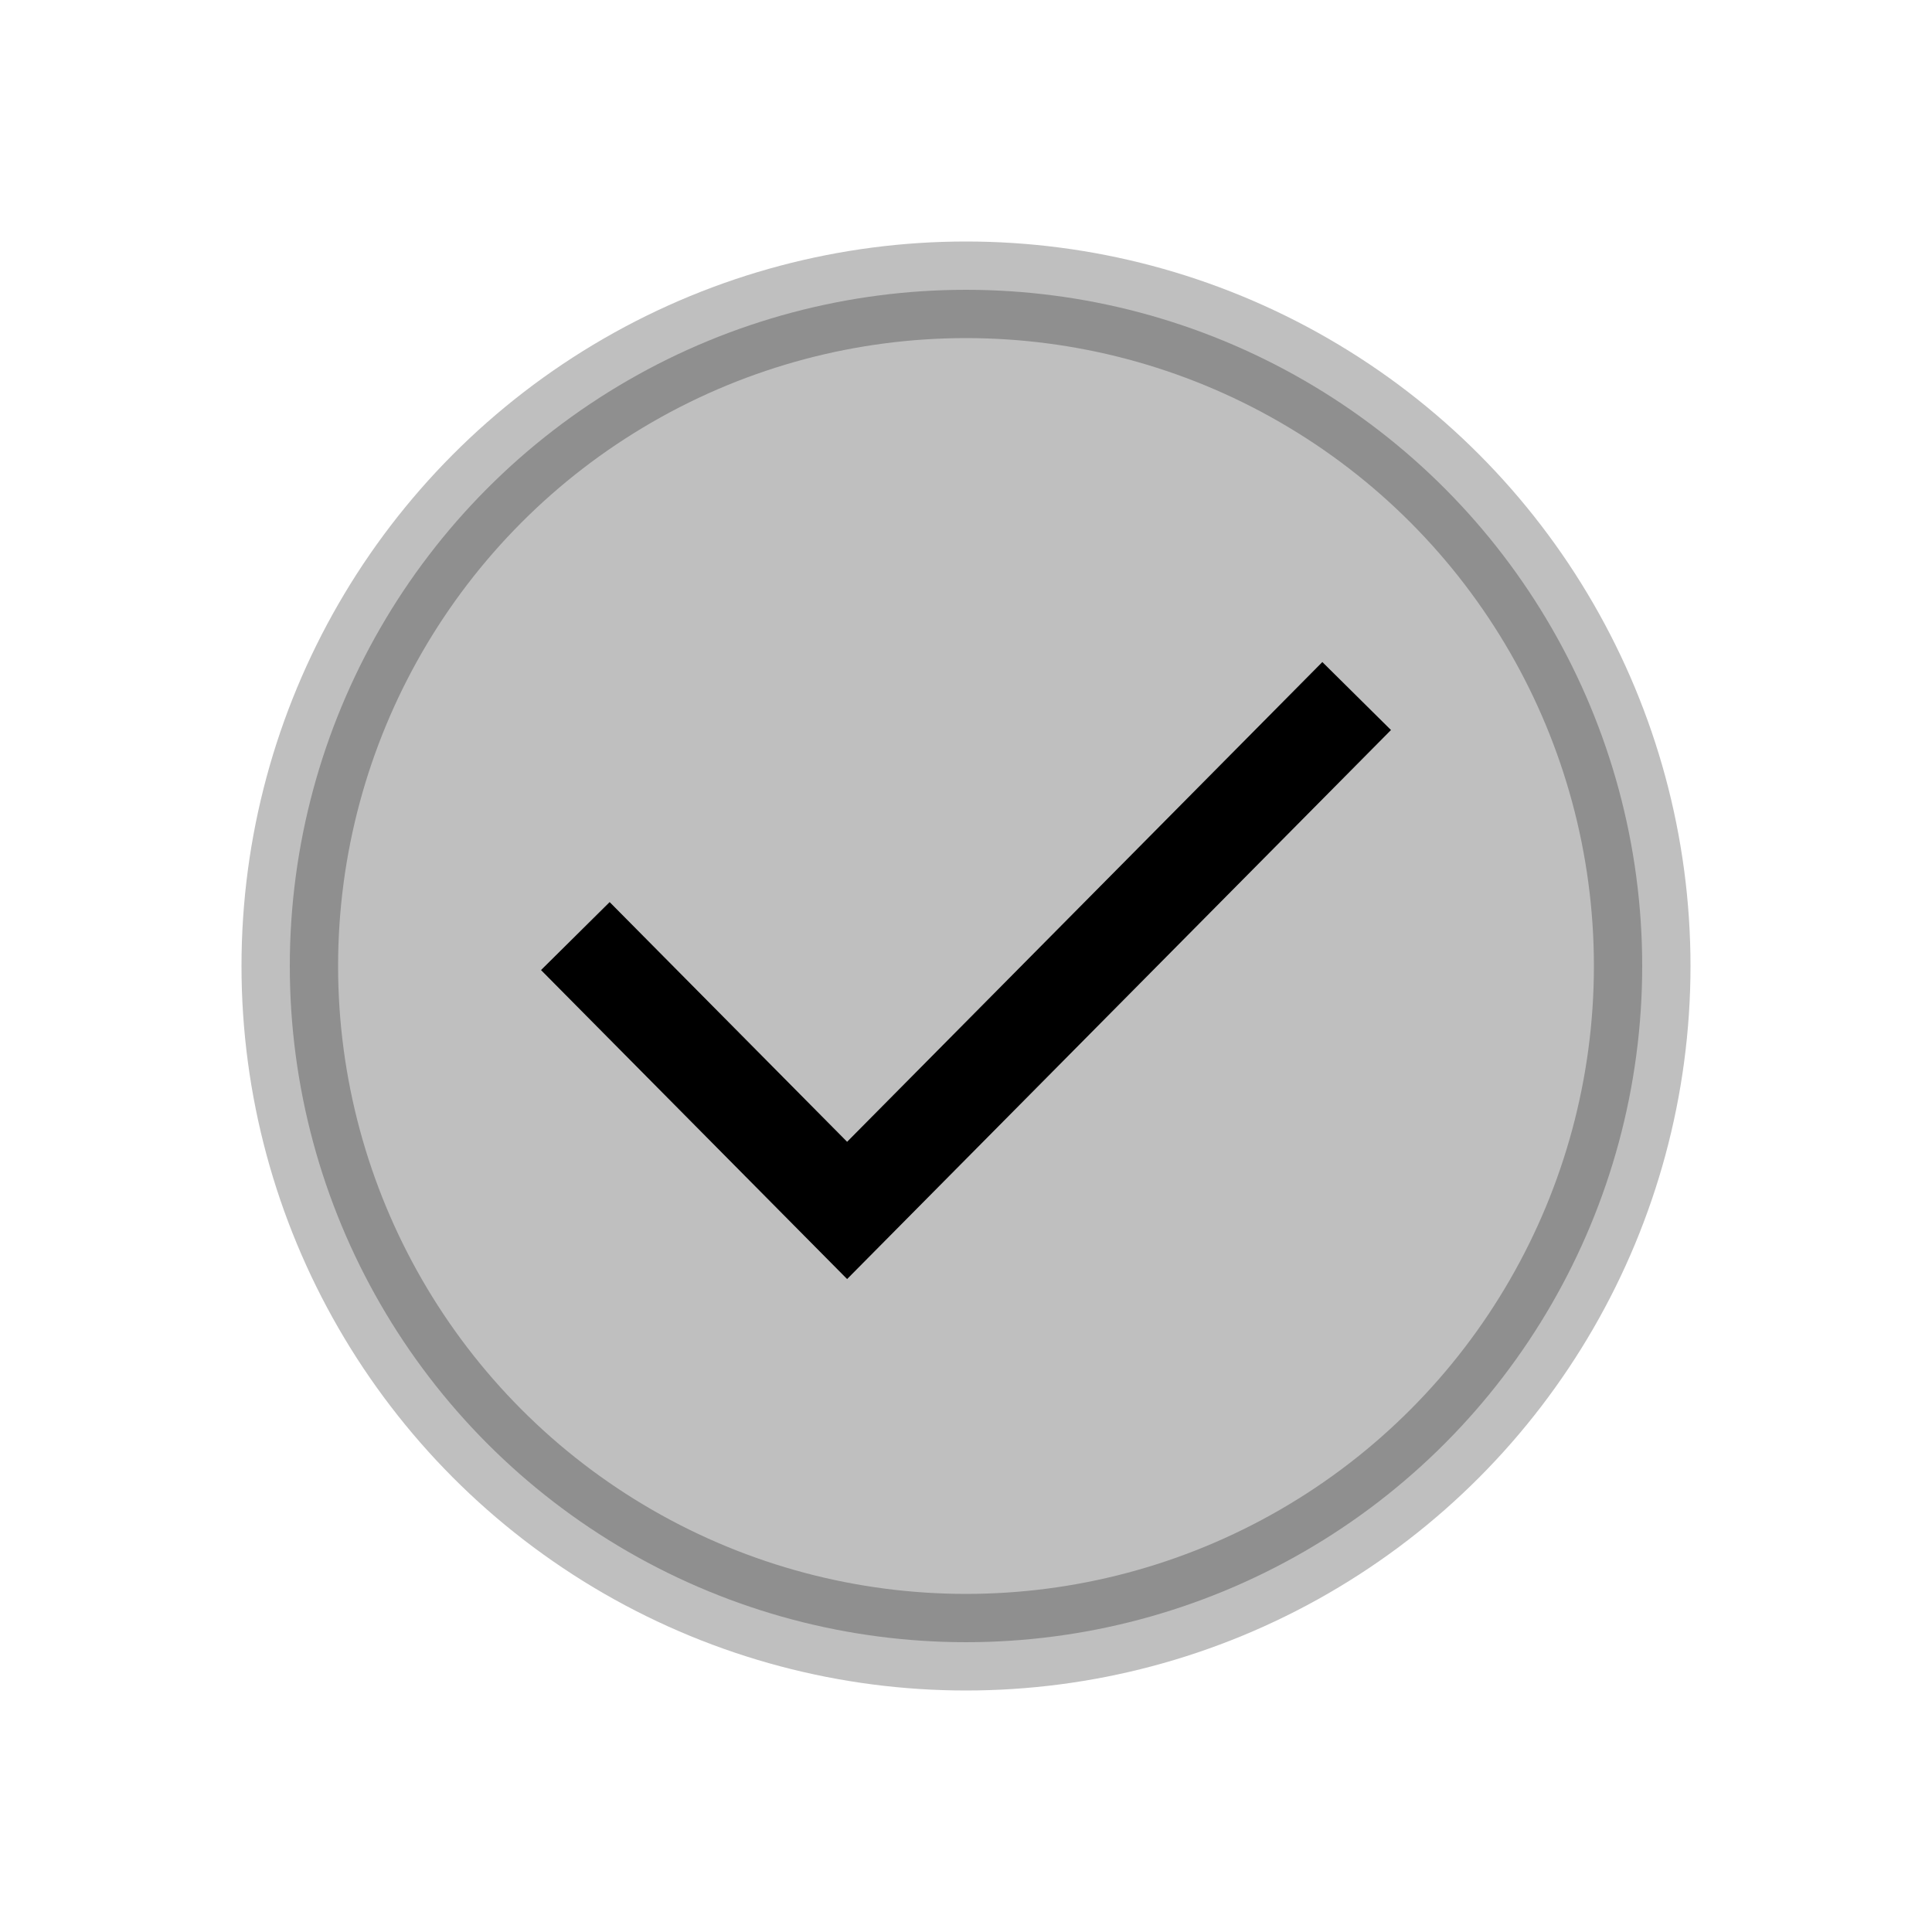 <svg viewBox="0 0 80 80" fill="none">
  <circle opacity="0.25" cx="40" cy="40" r="28" fill="currentColor" stroke="currentColor" stroke-width="4" stroke-linecap="square" />
  <path d="M25.231 40.182L35.077 50.121L54.769 30.242" stroke="currentColor" stroke-width="4" stroke-linecap="square" />
</svg>